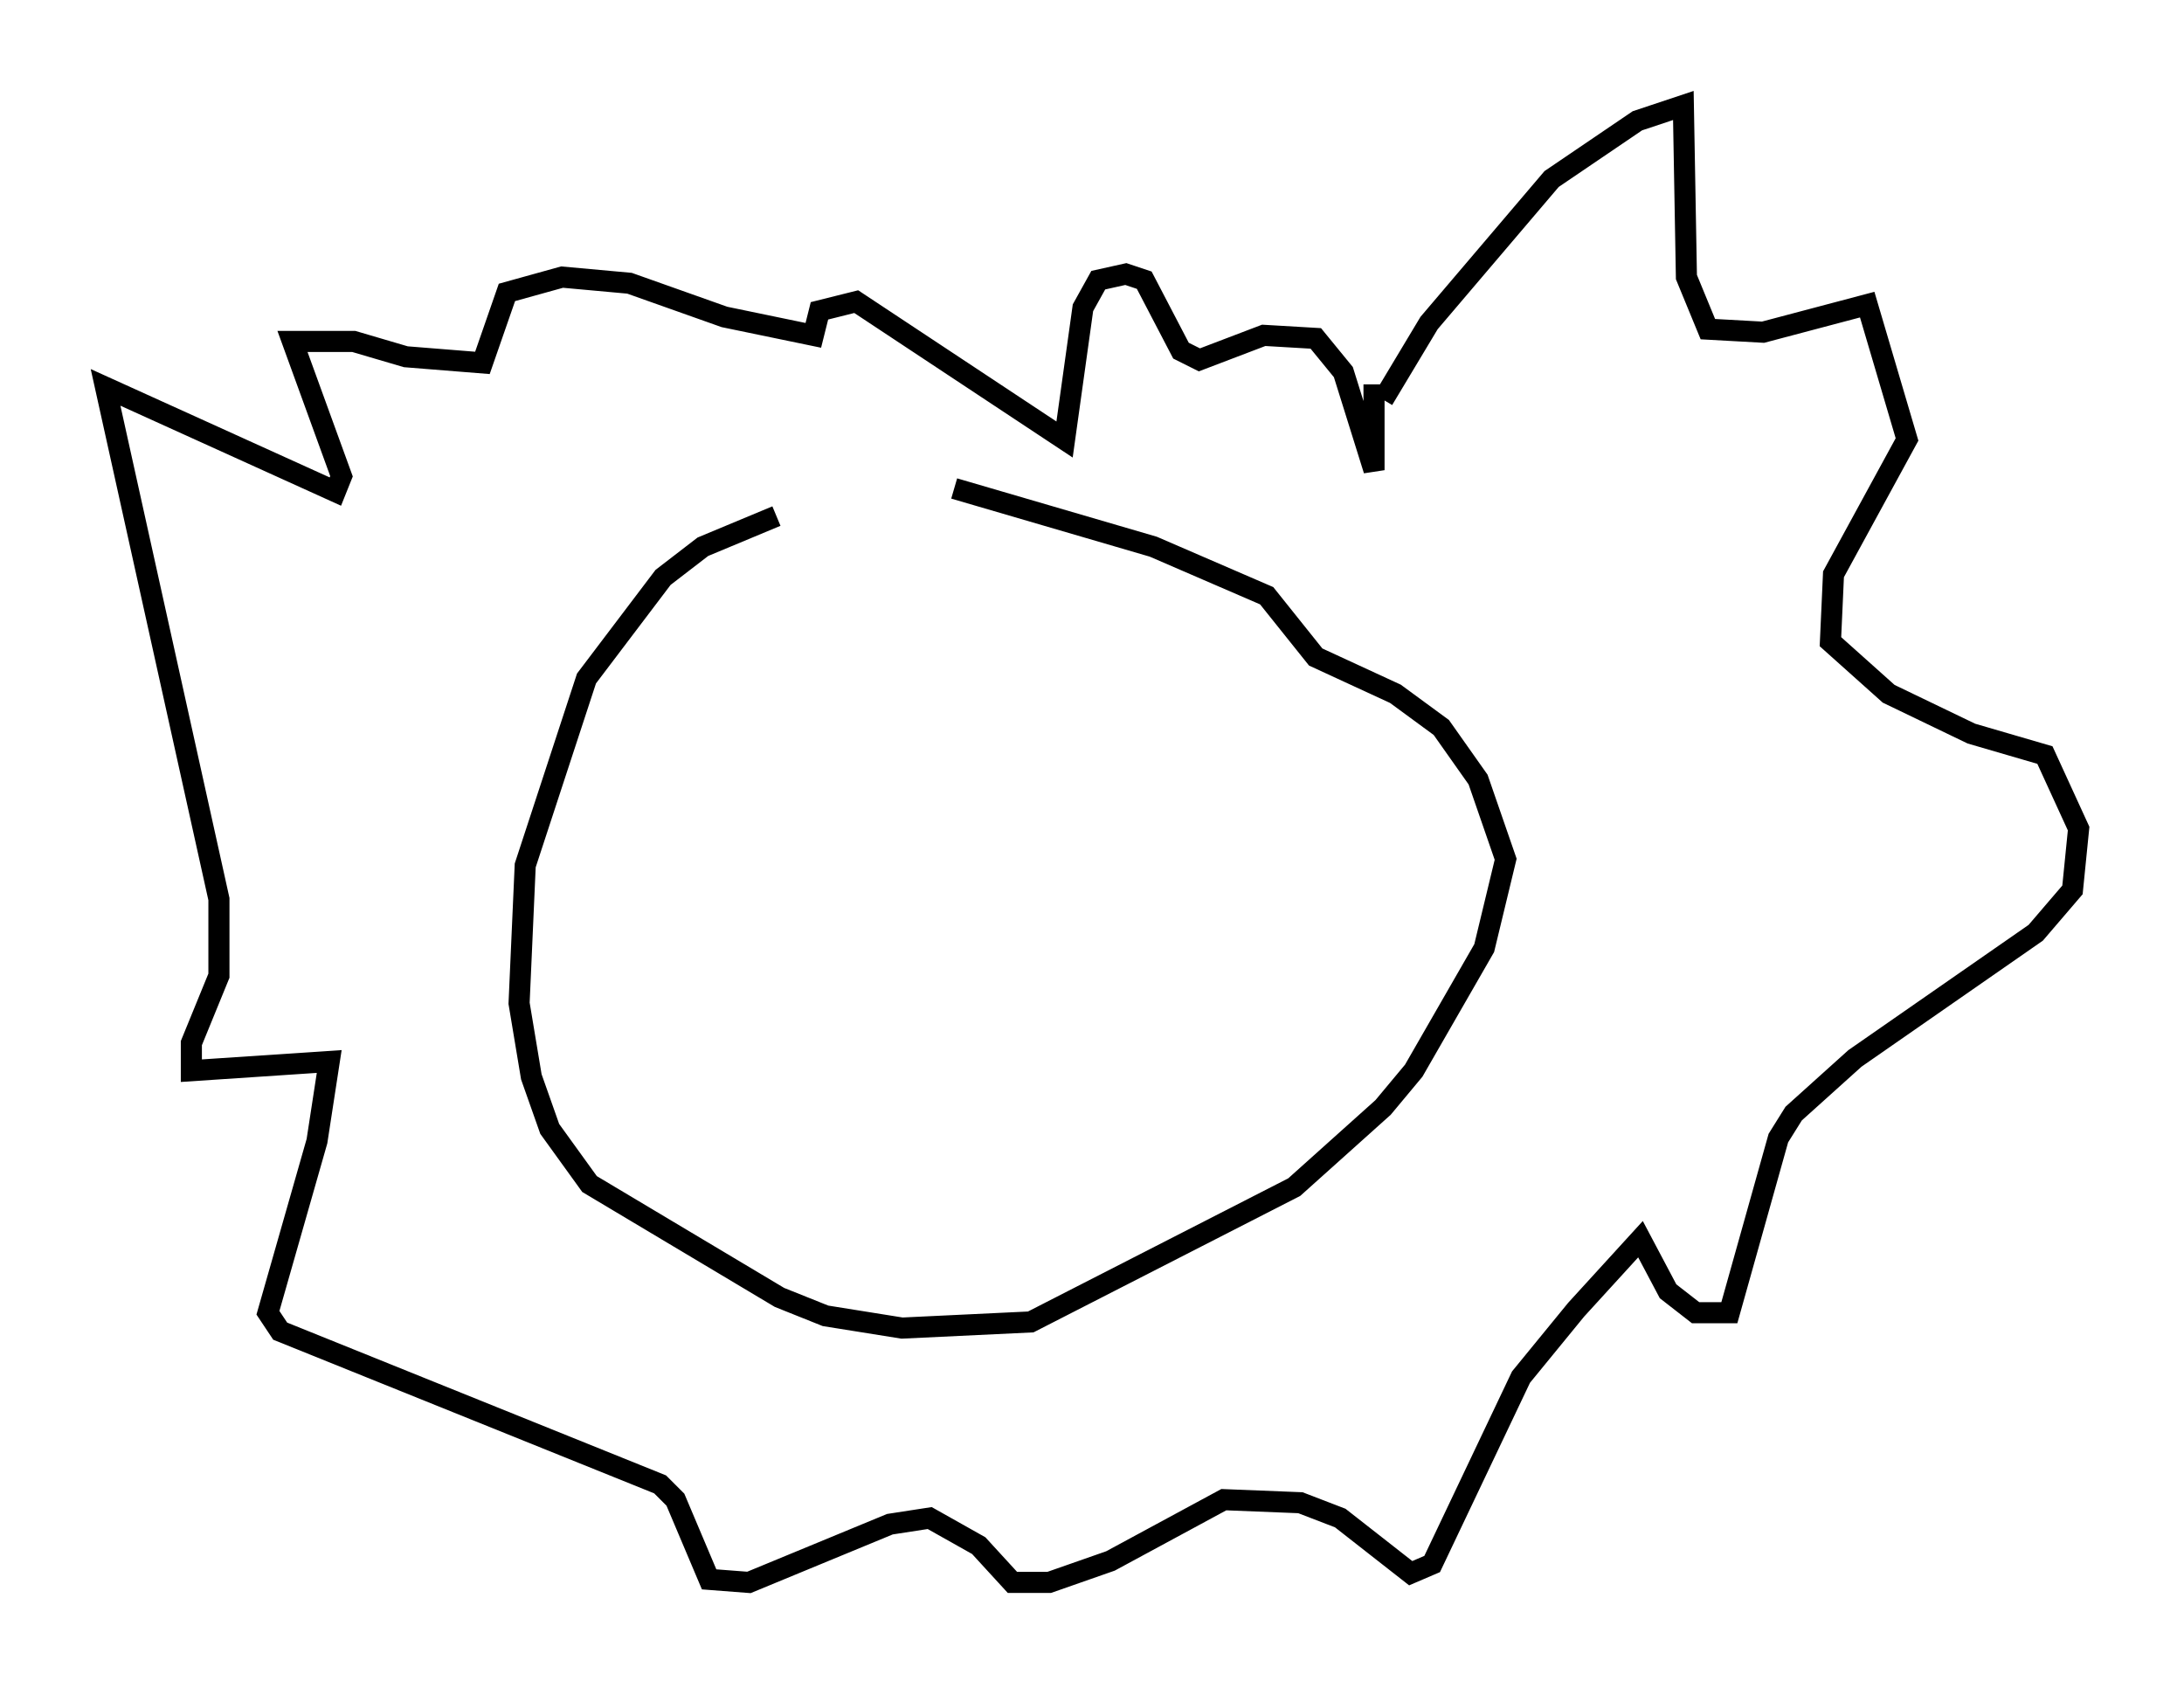 <?xml version="1.0" encoding="utf-8" ?>
<svg baseProfile="full" height="80.011" version="1.1" width="103.542" xmlns="http://www.w3.org/2000/svg" xmlns:ev="http://www.w3.org/2001/xml-events" xmlns:xlink="http://www.w3.org/1999/xlink"><defs /><rect fill="white" height="80.011" width="103.542" x="0" y="0" /><path d="M41.603, 24.028 m-4.793, 0.436 l-3.486, 1.453 -1.888, 1.453 l-3.631, 4.793 -2.905, 8.86 l-0.291, 6.536 0.581, 3.486 l0.872, 2.469 1.888, 2.615 l9.006, 5.374 2.179, 0.872 l3.631, 0.581 6.101, -0.291 l12.492, -6.391 4.212, -3.777 l1.453, -1.743 3.341, -5.81 l1.017, -4.212 -1.307, -3.777 l-1.743, -2.469 -2.179, -1.598 l-3.777, -1.743 -2.324, -2.905 l-5.374, -2.324 -9.441, -2.76 m20.335, -4.212 l2.179, -3.631 5.81, -6.827 l4.067, -2.76 2.179, -0.726 l0.145, 8.134 1.017, 2.469 l2.615, 0.145 4.939, -1.307 l1.888, 6.391 -3.486, 6.391 l-0.145, 3.196 2.76, 2.469 l3.922, 1.888 3.486, 1.017 l1.598, 3.486 -0.291, 2.905 l-1.743, 2.034 -8.57, 5.955 l-2.905, 2.615 -0.726, 1.162 l-2.324, 8.279 -1.598, 0.0 l-1.307, -1.017 -1.307, -2.469 l-3.05, 3.341 -2.615, 3.196 l-4.212, 8.86 -1.017, 0.436 l-3.341, -2.615 -1.888, -0.726 l-3.631, -0.145 -5.374, 2.905 l-2.905, 1.017 -1.743, 0.0 l-1.598, -1.743 -2.324, -1.307 l-1.888, 0.291 -6.682, 2.76 l-1.888, -0.145 -1.598, -3.777 l-0.726, -0.726 -18.011, -7.263 l-0.581, -0.872 2.324, -8.134 l0.581, -3.777 -6.536, 0.436 l0.0, -1.307 1.307, -3.196 l0.0, -3.631 -5.374, -24.257 l10.894, 4.939 0.291, -0.726 l-2.324, -6.391 2.905, 0.0 l2.469, 0.726 3.631, 0.291 l1.162, -3.341 2.615, -0.726 l3.196, 0.291 4.503, 1.598 l4.212, 0.872 0.291, -1.162 l1.743, -0.436 9.877, 6.536 l0.872, -6.246 0.726, -1.307 l1.307, -0.291 0.872, 0.291 l1.743, 3.341 0.872, 0.436 l3.05, -1.162 2.469, 0.145 l1.307, 1.598 1.453, 4.648 l0.0, -4.067 " fill="none" stroke="black" stroke-width="1" /></svg>